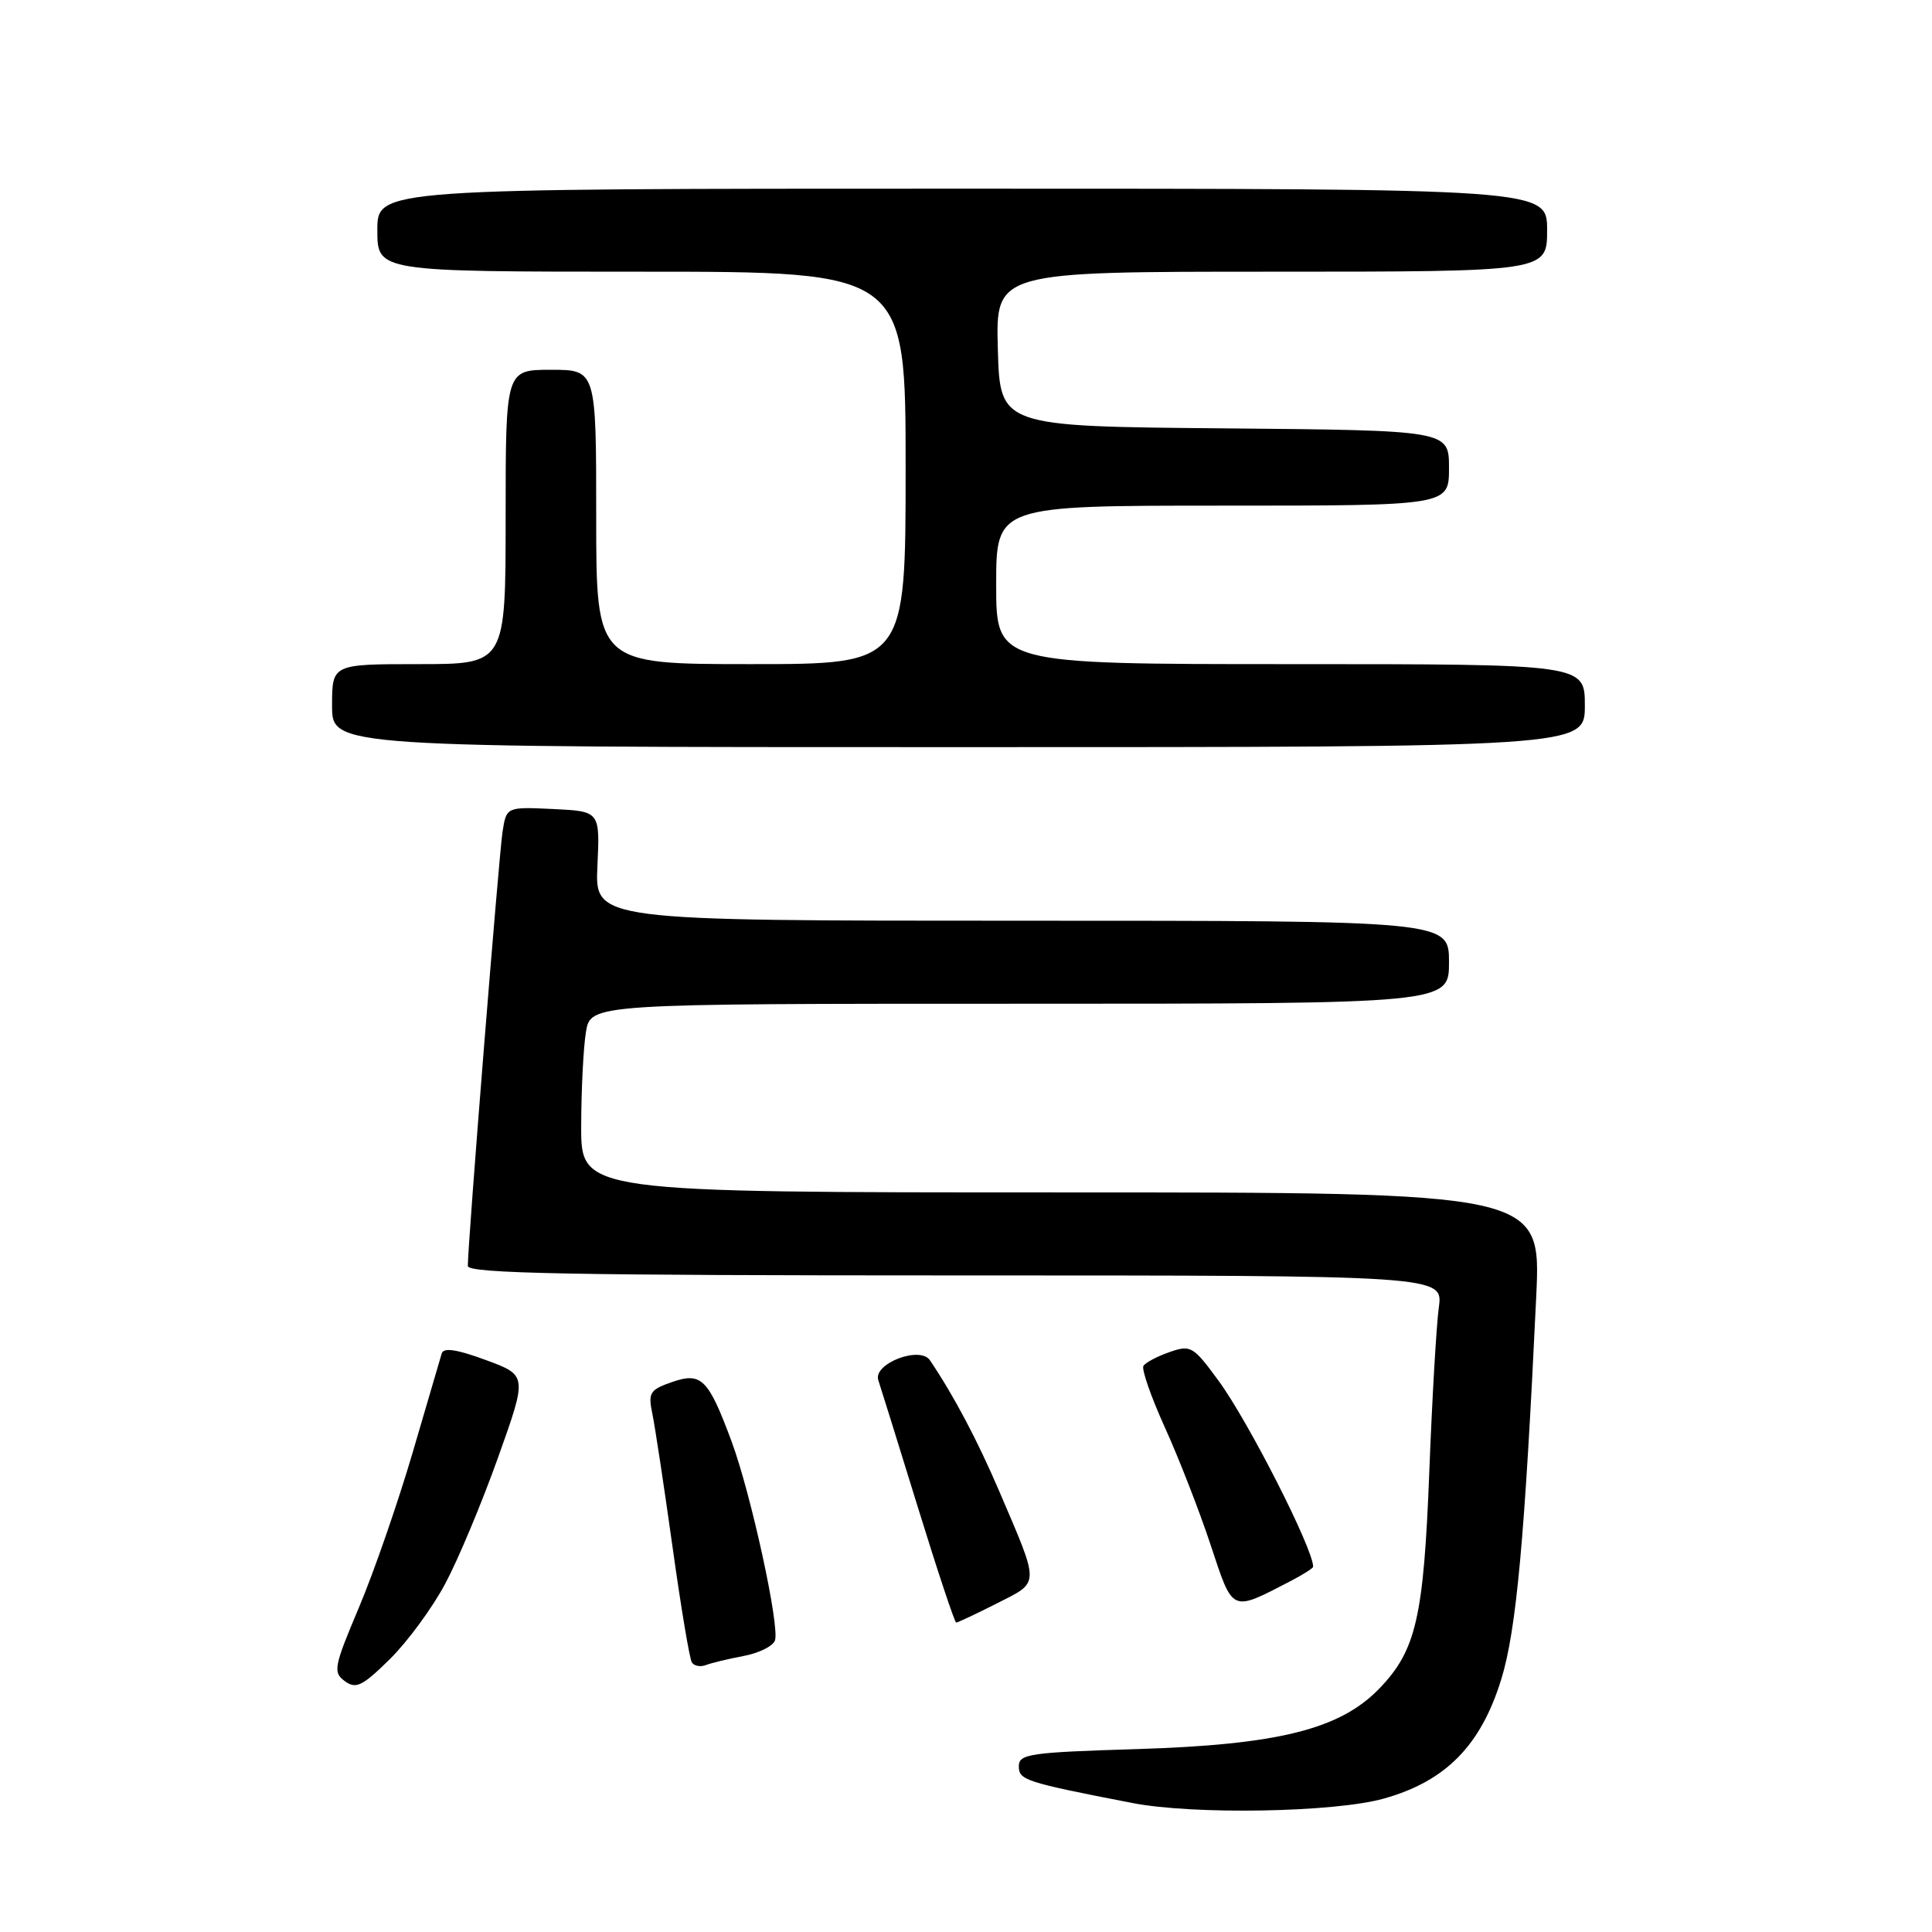 <?xml version="1.0" encoding="UTF-8" standalone="no"?>
<!DOCTYPE svg PUBLIC "-//W3C//DTD SVG 1.1//EN" "http://www.w3.org/Graphics/SVG/1.1/DTD/svg11.dtd" >
<svg xmlns="http://www.w3.org/2000/svg" xmlns:xlink="http://www.w3.org/1999/xlink" version="1.1" viewBox="0 0 256 256">
 <g >
 <path fill="currentColor"
d=" M 183.37 238.32 C 191.57 236.02 196.21 231.30 198.92 222.53 C 200.93 216.01 202.04 203.92 203.56 171.75 C 204.20 158.00 204.20 158.00 140.60 158.00 C 77.00 158.00 77.00 158.00 77.01 149.25 C 77.02 144.44 77.30 138.81 77.64 136.75 C 78.26 133.00 78.26 133.00 135.13 133.00 C 192.00 133.00 192.00 133.00 192.00 127.50 C 192.00 122.00 192.00 122.00 135.41 122.00 C 78.82 122.00 78.82 122.00 79.16 114.75 C 79.50 107.50 79.50 107.50 73.30 107.20 C 67.11 106.91 67.11 106.91 66.59 110.20 C 66.11 113.32 61.96 165.09 61.99 167.75 C 62.00 168.74 75.60 169.00 126.61 169.00 C 191.23 169.00 191.23 169.00 190.65 173.25 C 190.33 175.59 189.76 185.38 189.39 195.00 C 188.64 214.37 187.64 218.71 182.73 223.78 C 177.53 229.14 169.36 231.18 150.75 231.76 C 136.40 232.20 135.00 232.40 135.00 234.05 C 135.00 235.87 135.84 236.15 150.00 238.90 C 158.12 240.49 176.81 240.16 183.37 238.32 Z  M 59.00 209.84 C 60.72 206.62 63.87 199.09 66.00 193.11 C 69.88 182.24 69.88 182.24 64.37 180.21 C 60.52 178.79 58.77 178.53 58.53 179.34 C 58.34 179.98 56.60 185.90 54.67 192.50 C 52.73 199.10 49.54 208.32 47.56 213.00 C 44.23 220.89 44.10 221.59 45.69 222.76 C 47.17 223.84 48.00 223.44 51.64 219.86 C 53.97 217.57 57.29 213.06 59.00 209.84 Z  M 98.51 219.43 C 100.52 219.06 102.39 218.14 102.68 217.39 C 103.36 215.61 99.53 198.00 96.94 191.00 C 93.85 182.68 92.94 181.78 89.04 183.13 C 86.09 184.16 85.86 184.54 86.45 187.38 C 86.80 189.10 88.00 197.00 89.11 204.95 C 90.22 212.90 91.37 219.80 91.67 220.27 C 91.96 220.75 92.80 220.91 93.53 220.63 C 94.26 220.35 96.50 219.81 98.51 219.43 Z  M 132.09 212.46 C 137.84 209.54 137.82 210.26 132.42 197.63 C 129.50 190.82 126.40 184.95 123.22 180.24 C 121.90 178.29 115.65 180.70 116.38 182.88 C 116.68 183.77 119.04 191.36 121.63 199.75 C 124.22 208.14 126.50 215.00 126.70 215.00 C 126.90 215.00 129.33 213.86 132.09 212.46 Z  M 171.01 209.50 C 172.65 208.65 174.00 207.79 174.00 207.60 C 174.00 205.21 165.40 188.31 161.44 182.92 C 158.10 178.37 157.78 178.18 154.96 179.16 C 153.33 179.73 151.78 180.55 151.51 180.99 C 151.24 181.43 152.52 185.10 154.35 189.14 C 156.19 193.19 158.92 200.19 160.41 204.70 C 163.42 213.77 163.06 213.61 171.01 209.50 Z  M 210.00 93.50 C 210.00 88.00 210.00 88.00 171.00 88.00 C 132.00 88.00 132.00 88.00 132.00 77.50 C 132.00 67.00 132.00 67.00 162.00 67.00 C 192.00 67.00 192.00 67.00 192.00 62.01 C 192.00 57.03 192.00 57.03 162.25 56.76 C 132.50 56.50 132.50 56.50 132.22 46.25 C 131.93 36.00 131.93 36.00 168.47 36.00 C 205.00 36.00 205.00 36.00 205.00 30.50 C 205.00 25.00 205.00 25.00 127.50 25.00 C 50.00 25.00 50.00 25.00 50.00 30.50 C 50.00 36.00 50.00 36.00 85.00 36.00 C 120.00 36.00 120.00 36.00 120.00 62.00 C 120.00 88.00 120.00 88.00 99.50 88.00 C 79.00 88.00 79.00 88.00 79.00 68.50 C 79.00 49.00 79.00 49.00 73.00 49.00 C 67.00 49.00 67.00 49.00 67.00 68.50 C 67.00 88.00 67.00 88.00 55.50 88.00 C 44.00 88.00 44.00 88.00 44.00 93.50 C 44.00 99.00 44.00 99.00 127.00 99.00 C 210.00 99.00 210.00 99.00 210.00 93.50 Z "/>
</g>
</svg>